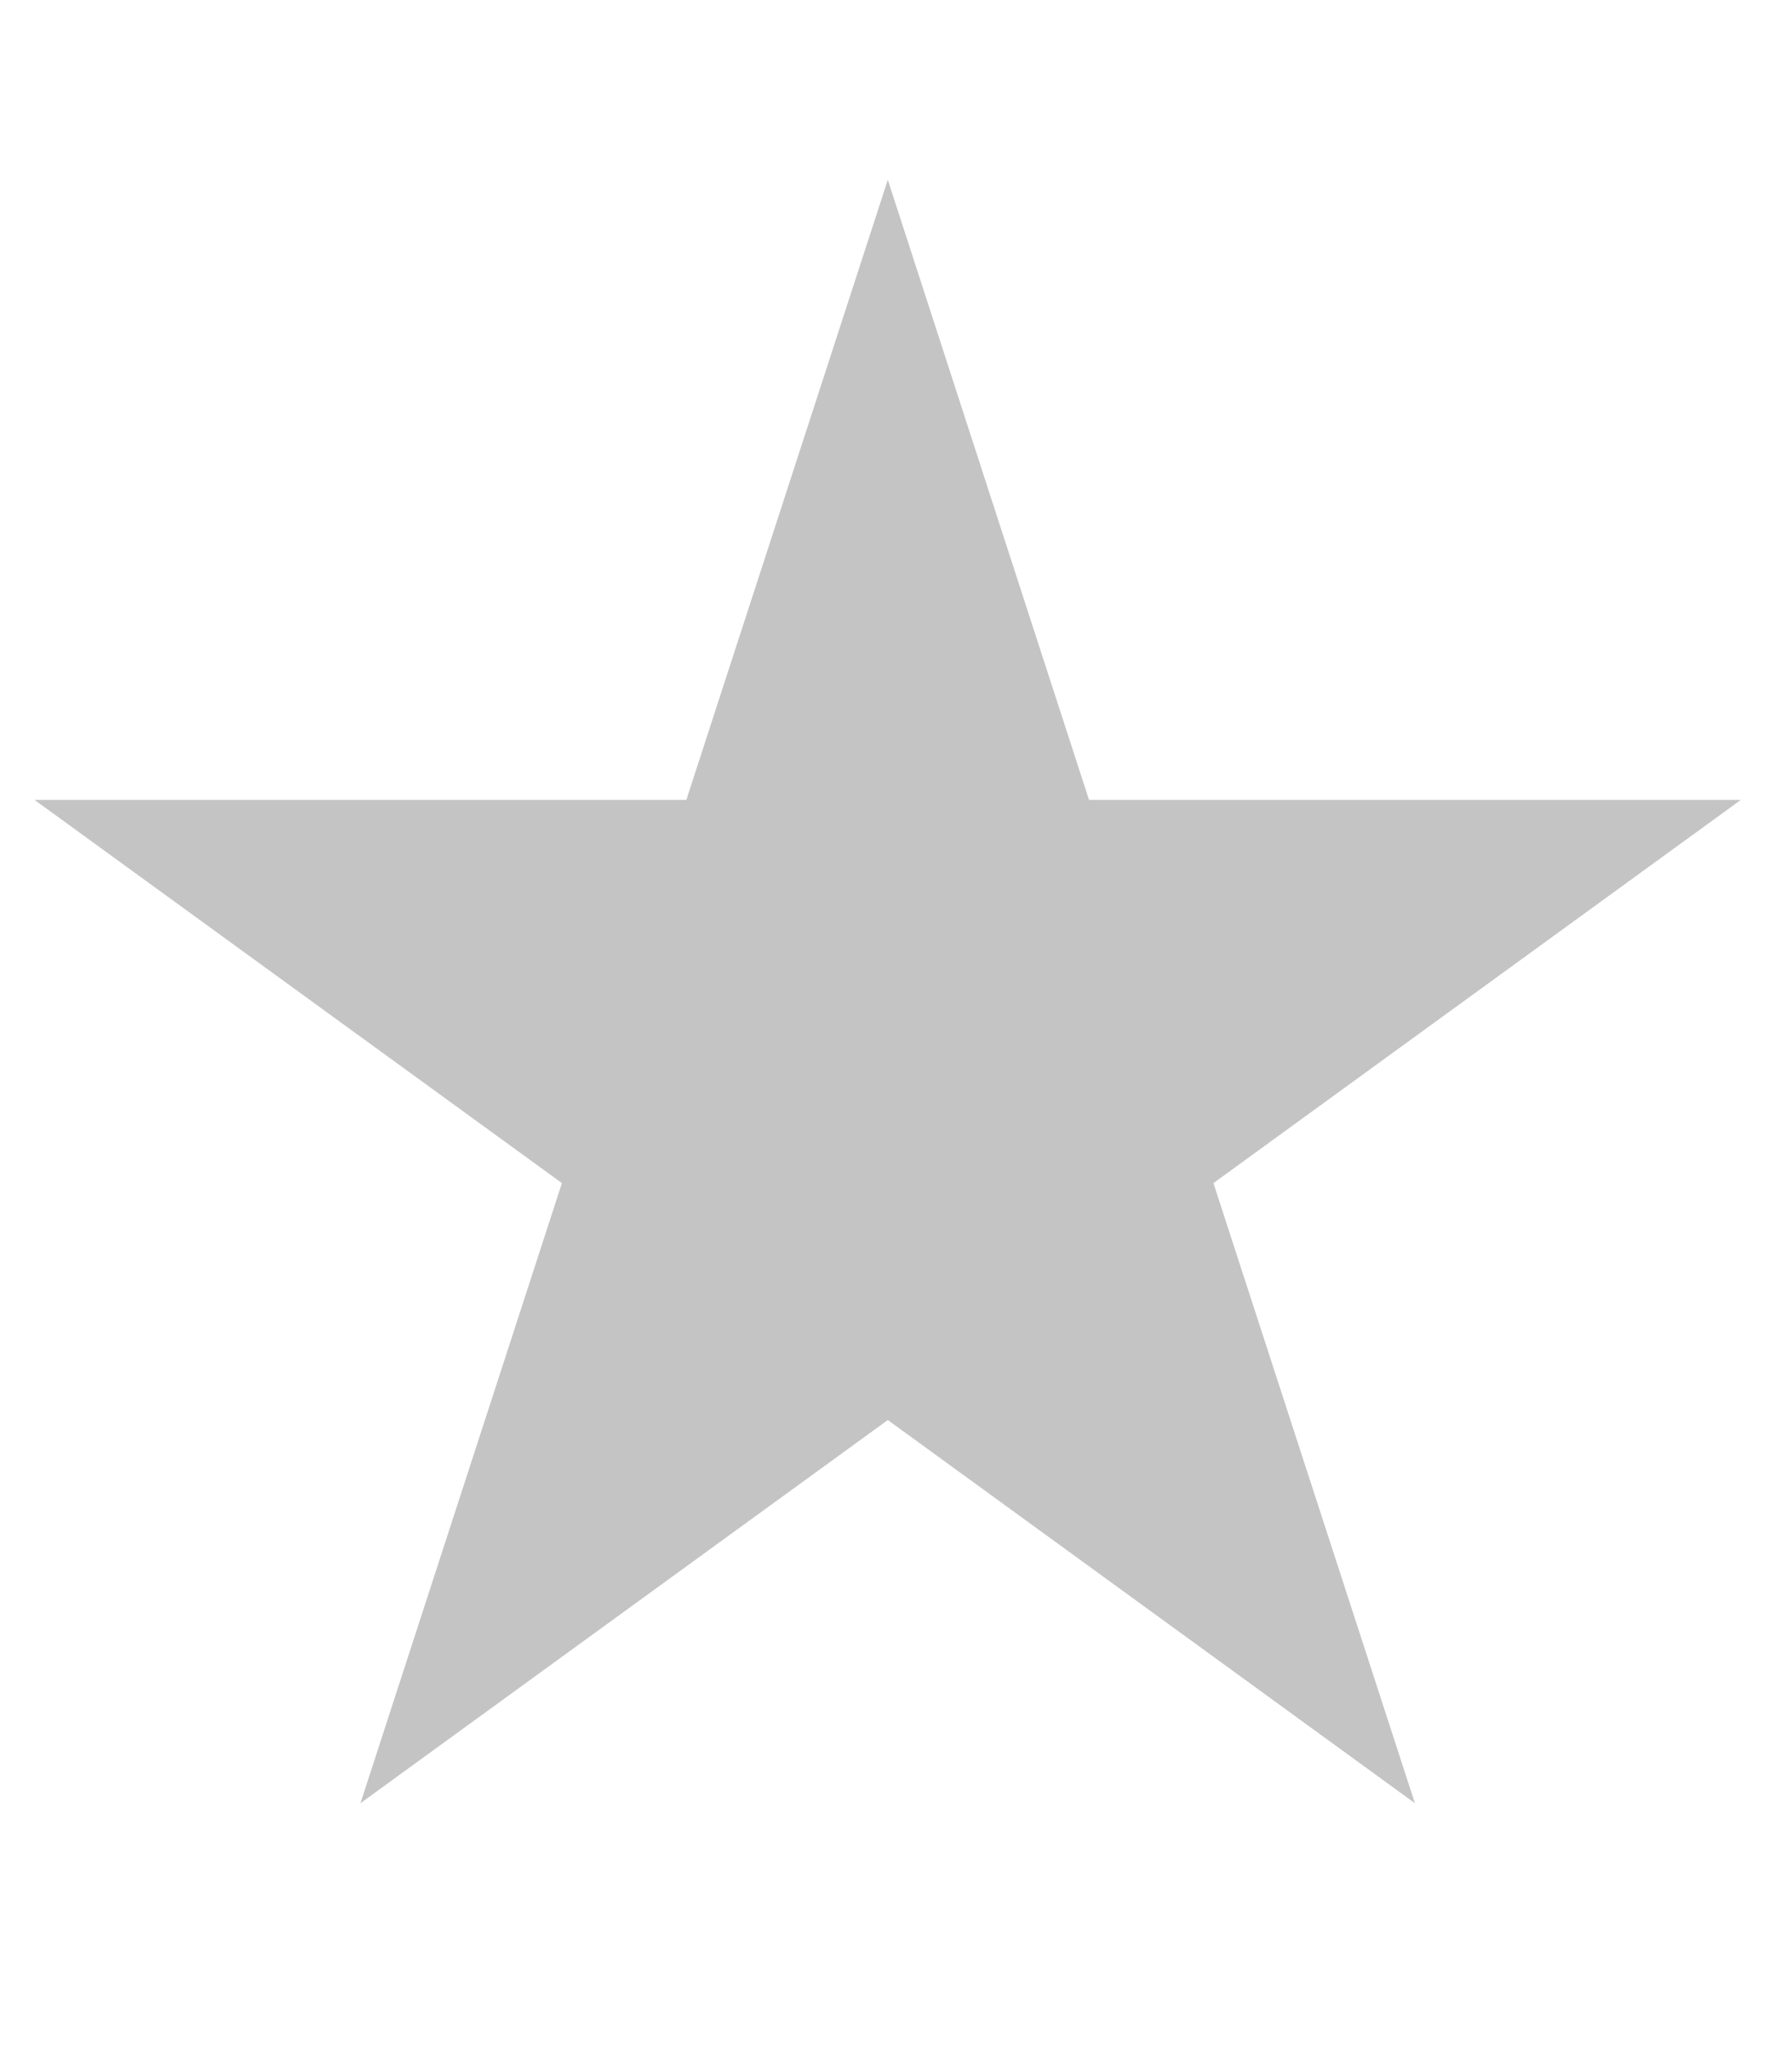 <svg width="7" height="8" viewBox="0 0 7 8" fill="none" xmlns="http://www.w3.org/2000/svg">
<path d="M3.468 0.702L4.254 3.123L6.8 3.123L4.74 4.619L5.527 7.04L3.468 5.544L1.408 7.04L2.195 4.619L0.135 3.123L2.681 3.123L3.468 0.702Z" fill="#C4C4C4"/>
</svg>
